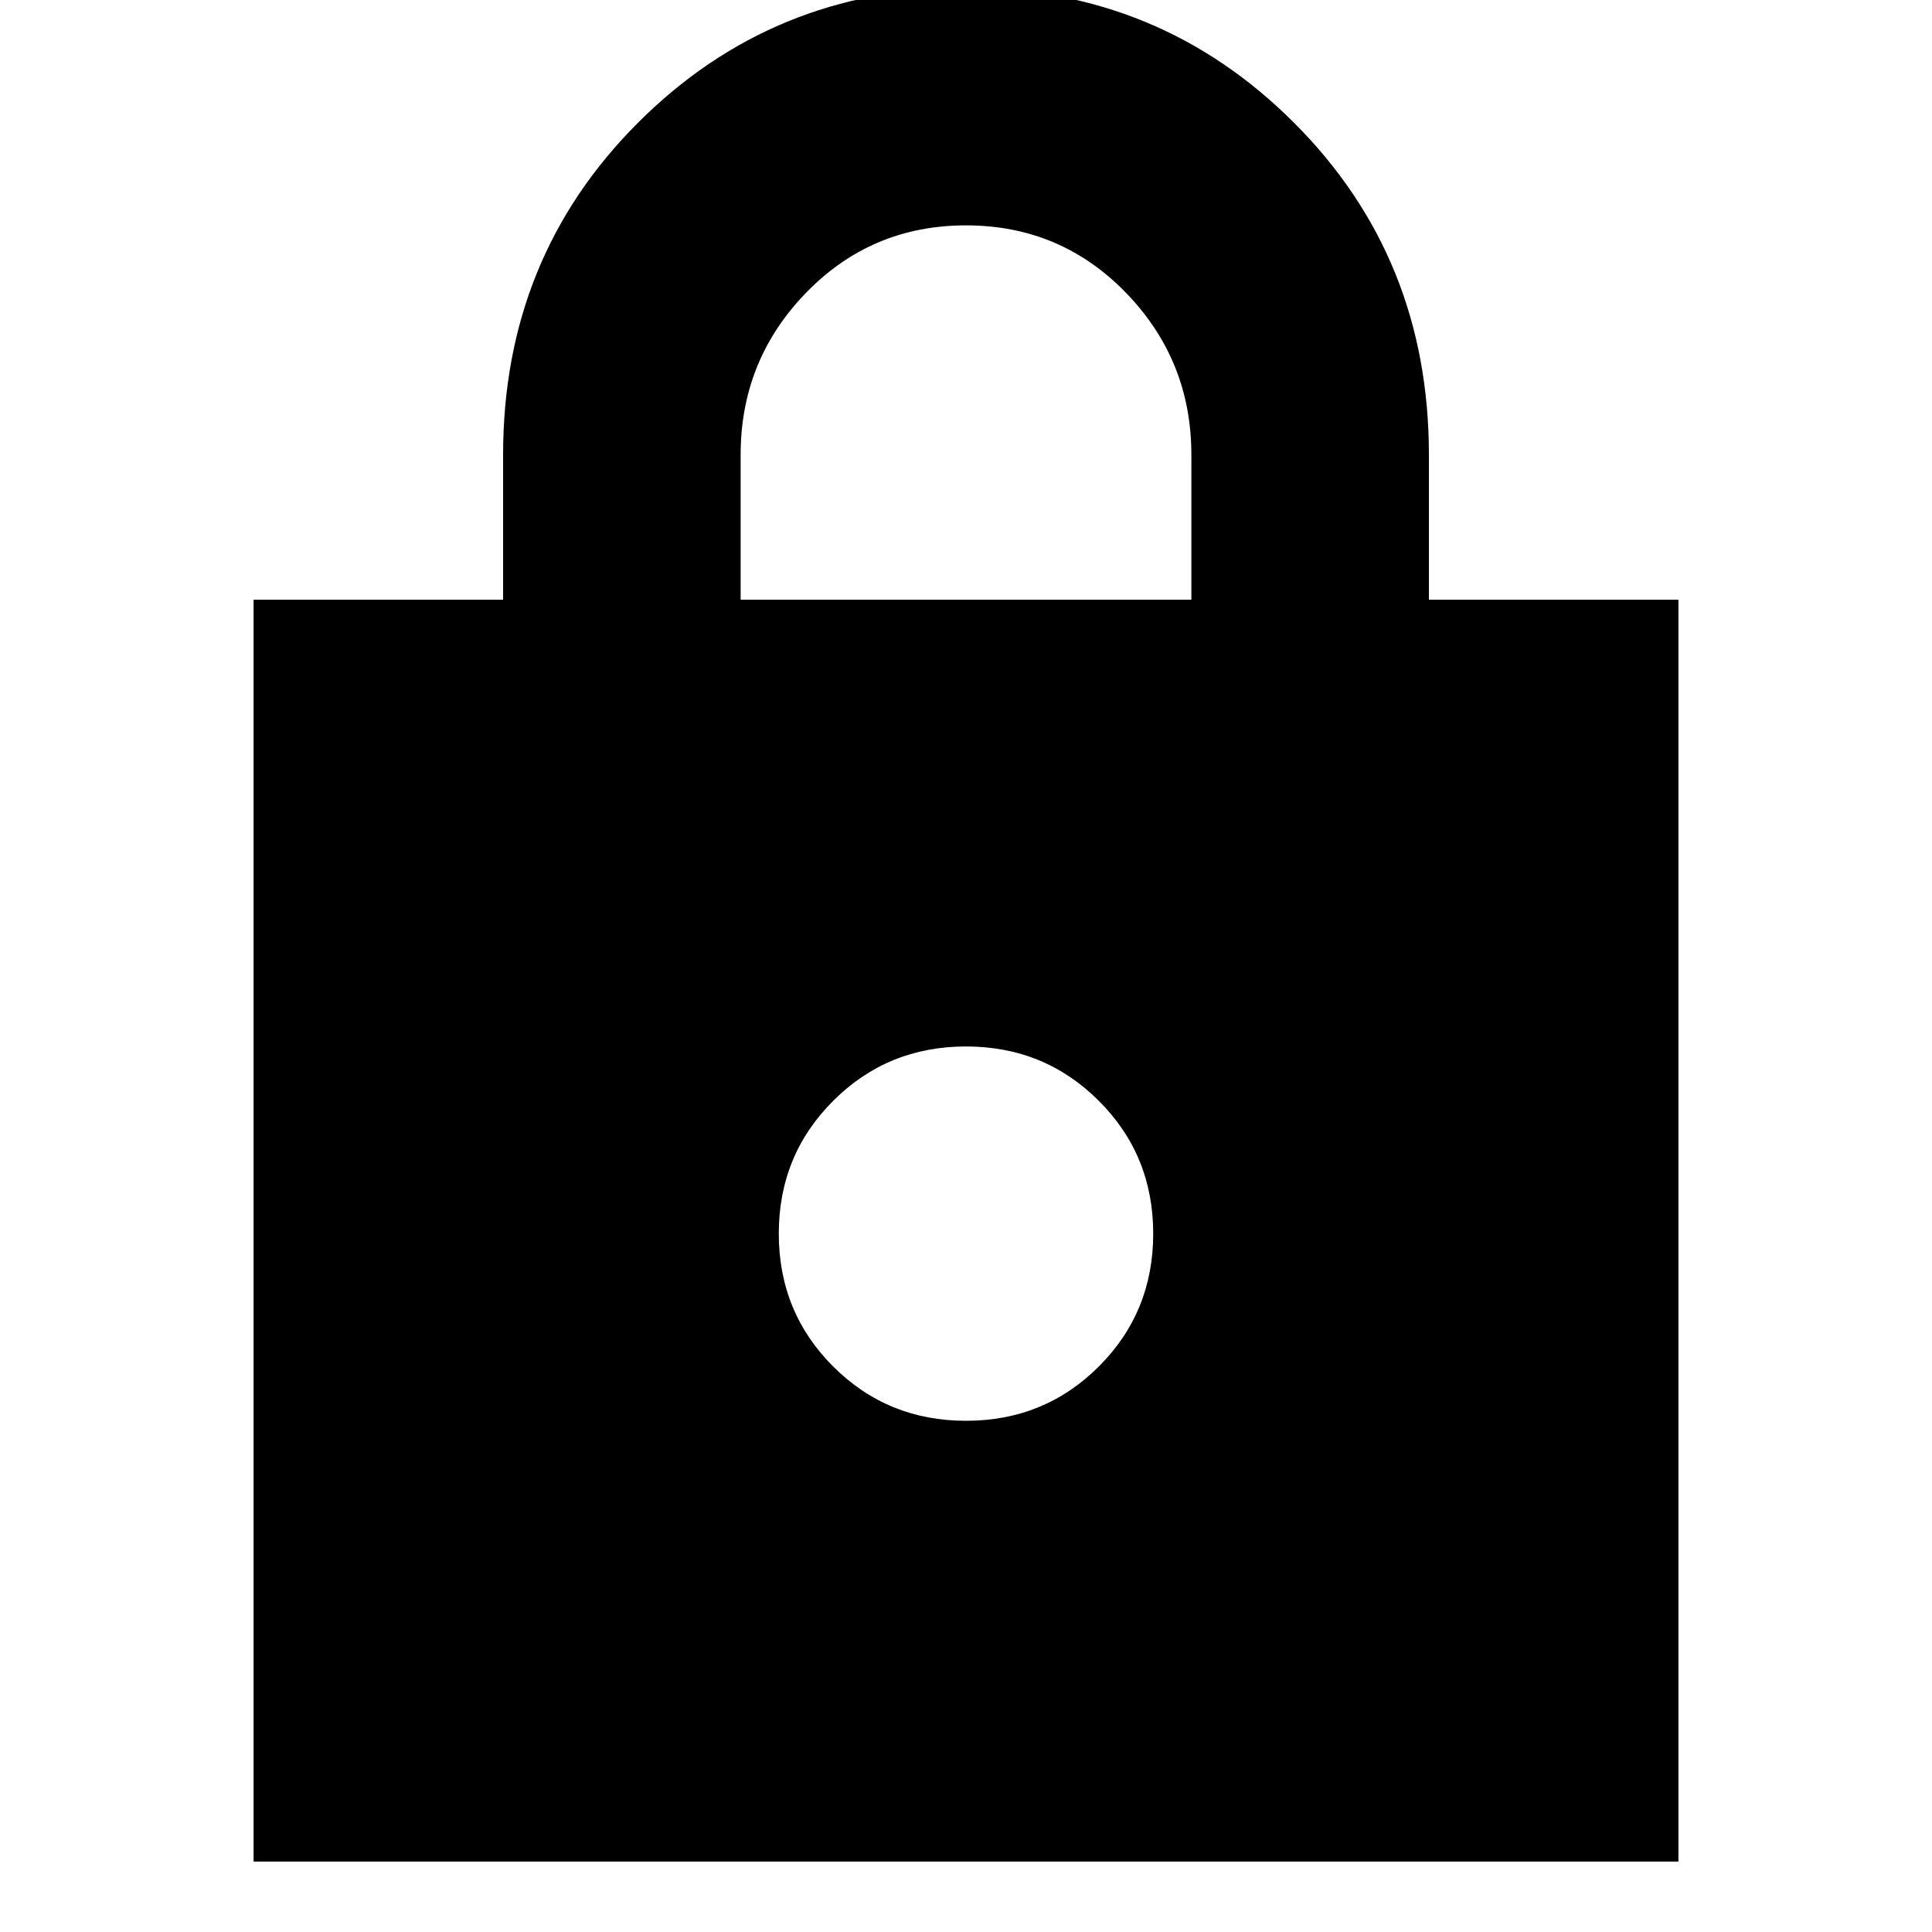 <svg xmlns="http://www.w3.org/2000/svg" height="20" width="20"><path d="M2.625 19.271V6.208h2.583v-1.5q0-2.041 1.396-3.437T10-.125q2 0 3.396 1.396t1.396 3.437v1.5h2.583v13.063ZM7.667 6.208h4.666v-1.5q0-.979-.677-1.677-.677-.698-1.656-.698-.979 0-1.656.698-.677.698-.677 1.677Zm2.333 8.5q.812 0 1.375-.562.563-.563.563-1.375 0-.813-.563-1.375-.563-.563-1.375-.563t-1.375.563q-.563.562-.563 1.375 0 .812.563 1.375.563.562 1.375.562Z"/></svg>